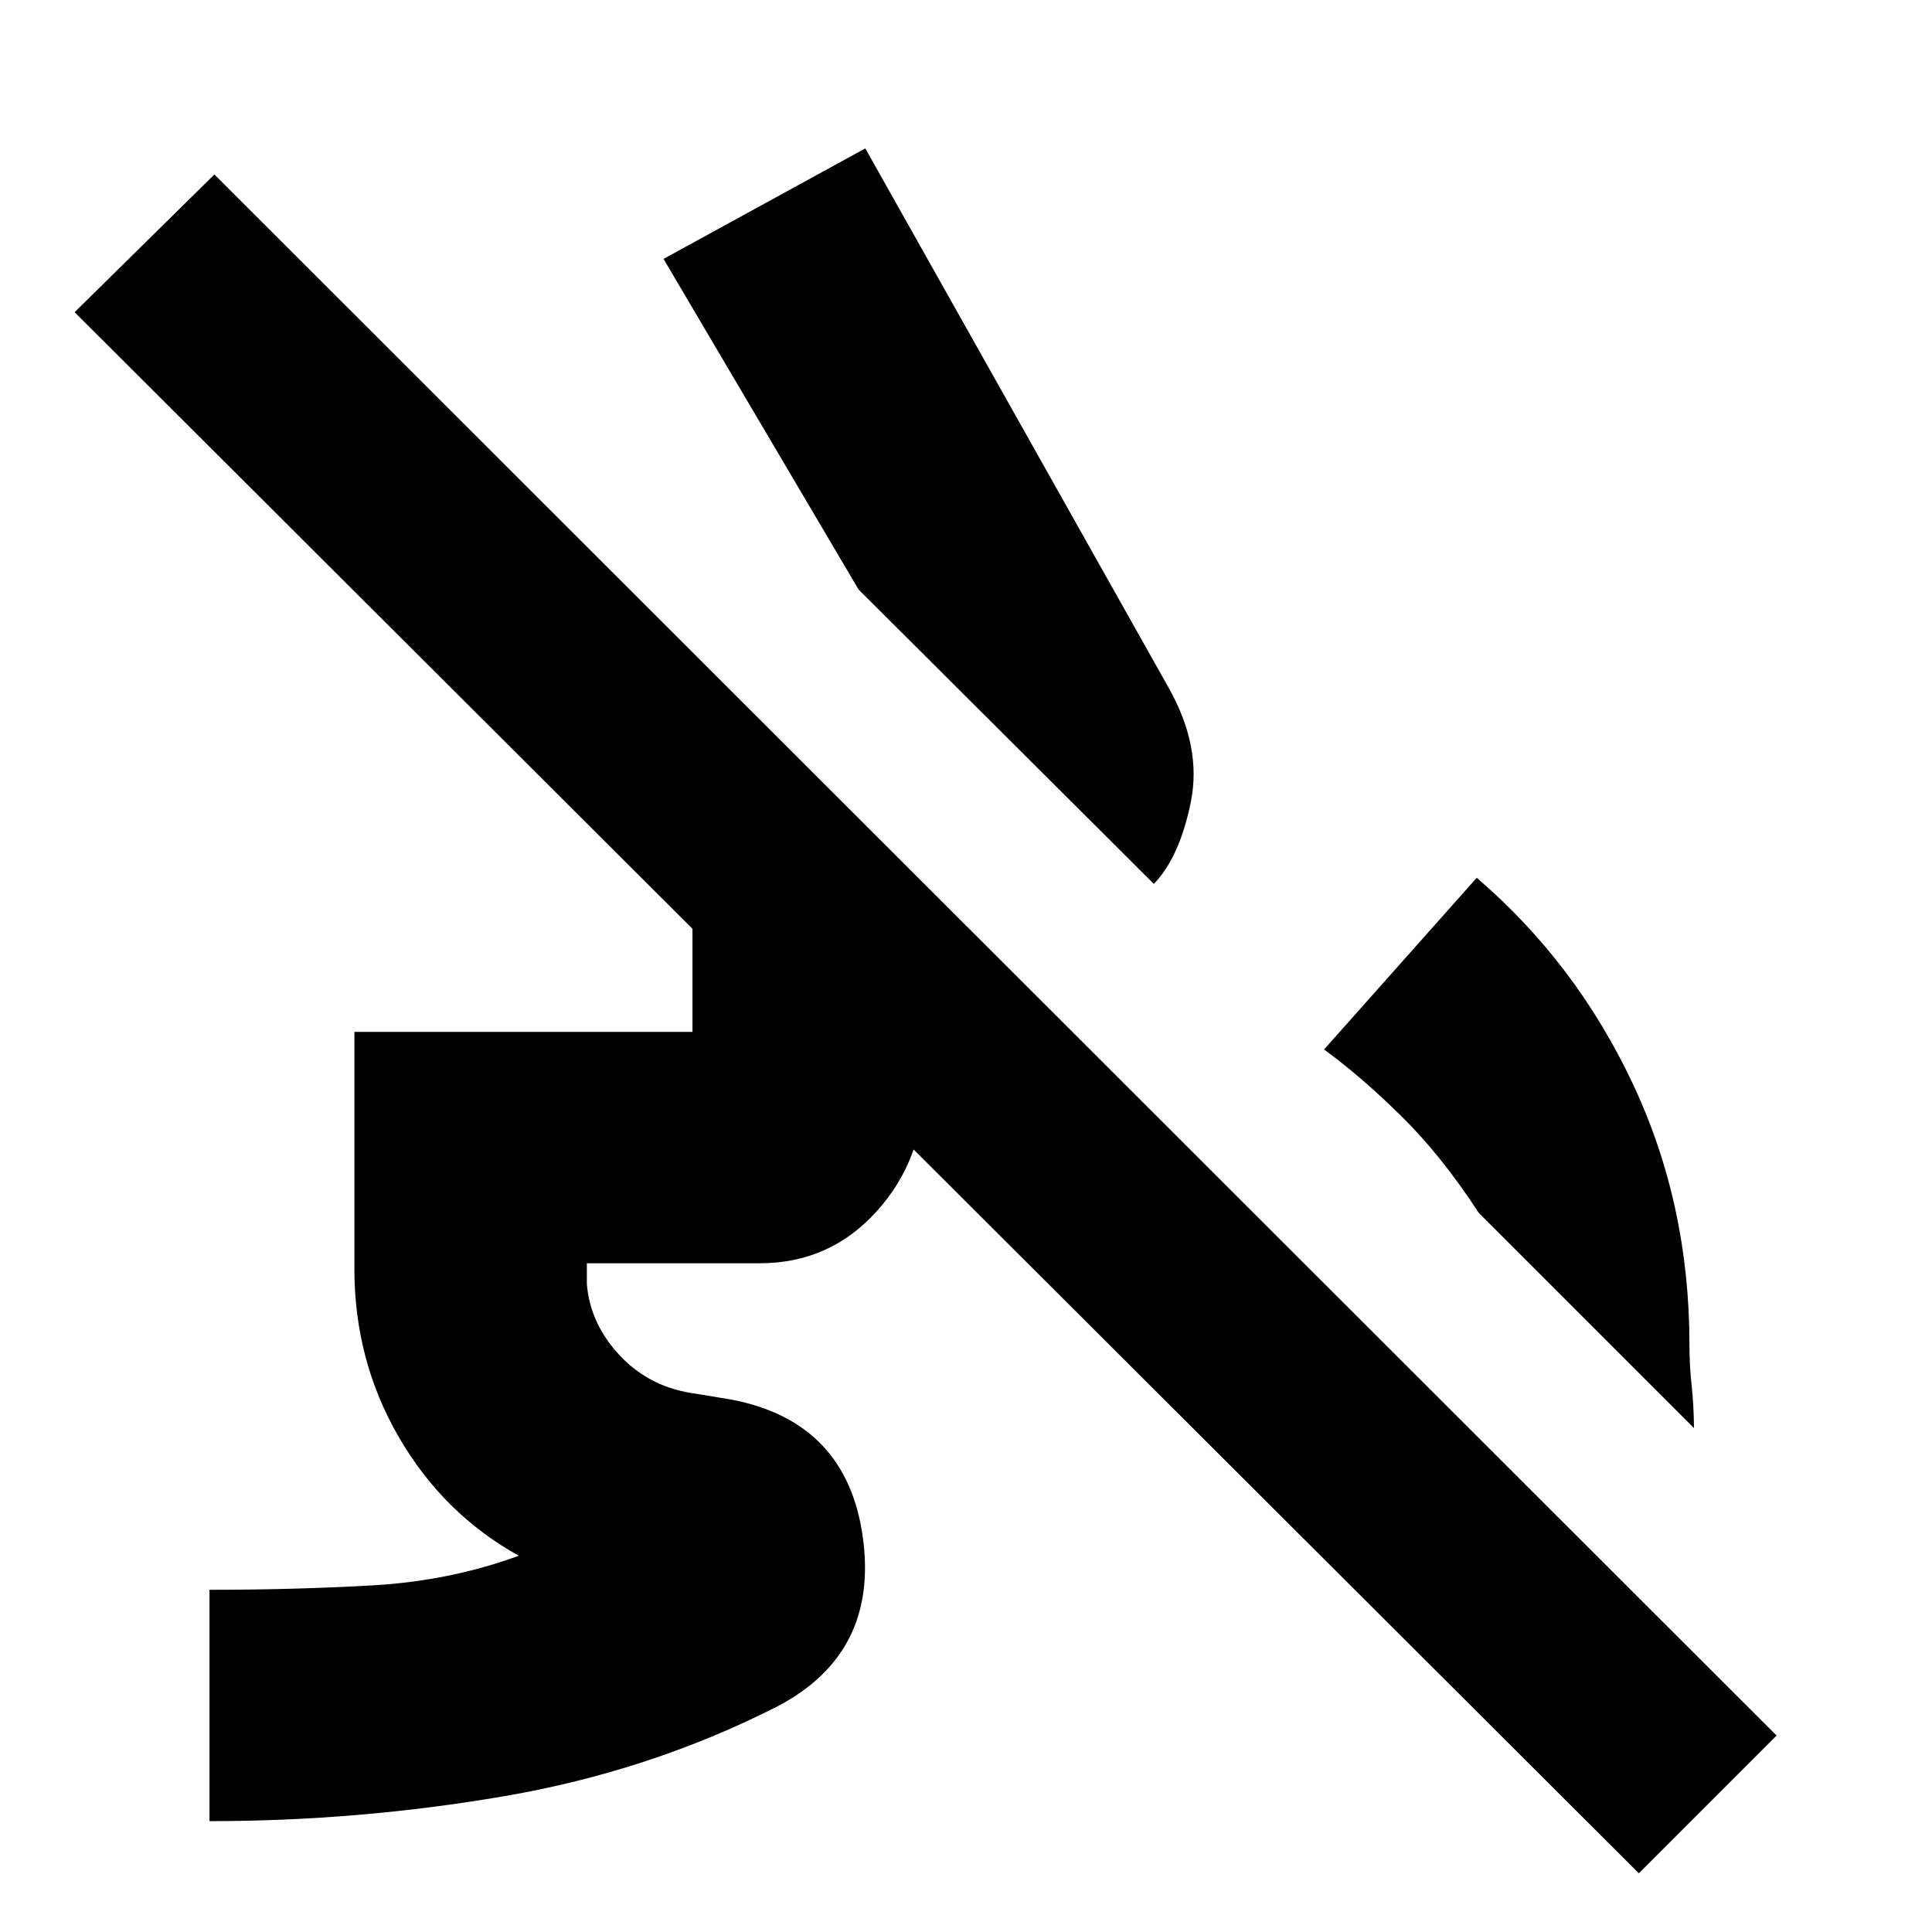 <svg xmlns="http://www.w3.org/2000/svg" height="20" viewBox="0 -960 960 960" width="20"><path d="M841.74-250.39 734.78-357.35Q716.13-386 695.91-405.8q-20.21-19.81-38-32.72l75.87-85.31q49.13 42.13 77.42 102.05 28.28 59.91 28.28 130.04 0 10.31 1.06 19.89 1.07 9.59 1.2 21.46ZM573.35-520.78 426.61-667.09 329.7-831.35l100.26-54.91 150.47 267.52q16.83 29.65 11.31 57.11-5.52 27.46-18.39 40.85ZM104.09-55.09v-114.95q42.04 0 80.71-2.18 38.68-2.17 72.98-14.74-37.48-20.82-59.58-58.91-22.11-38.09-22.11-83.7v-117.69h168v-133.22h54.26l114.96 114.96h-54.27v45.13q0 36.26-23.32 62.17-23.33 25.92-58.15 25.92h-85.96v10.39q1.69 20.04 16.72 35.8 15.02 15.76 37.5 18.63l18 3q57.08 11.13 64.93 68.5 7.85 57.37-42.24 83.76-63.39 32.26-135.78 44.7-72.39 12.43-146.65 12.43Zm710.26 25.92L37.09-804.87l69.43-68.43L882.78-97.61l-68.43 68.44Z"/></svg>
